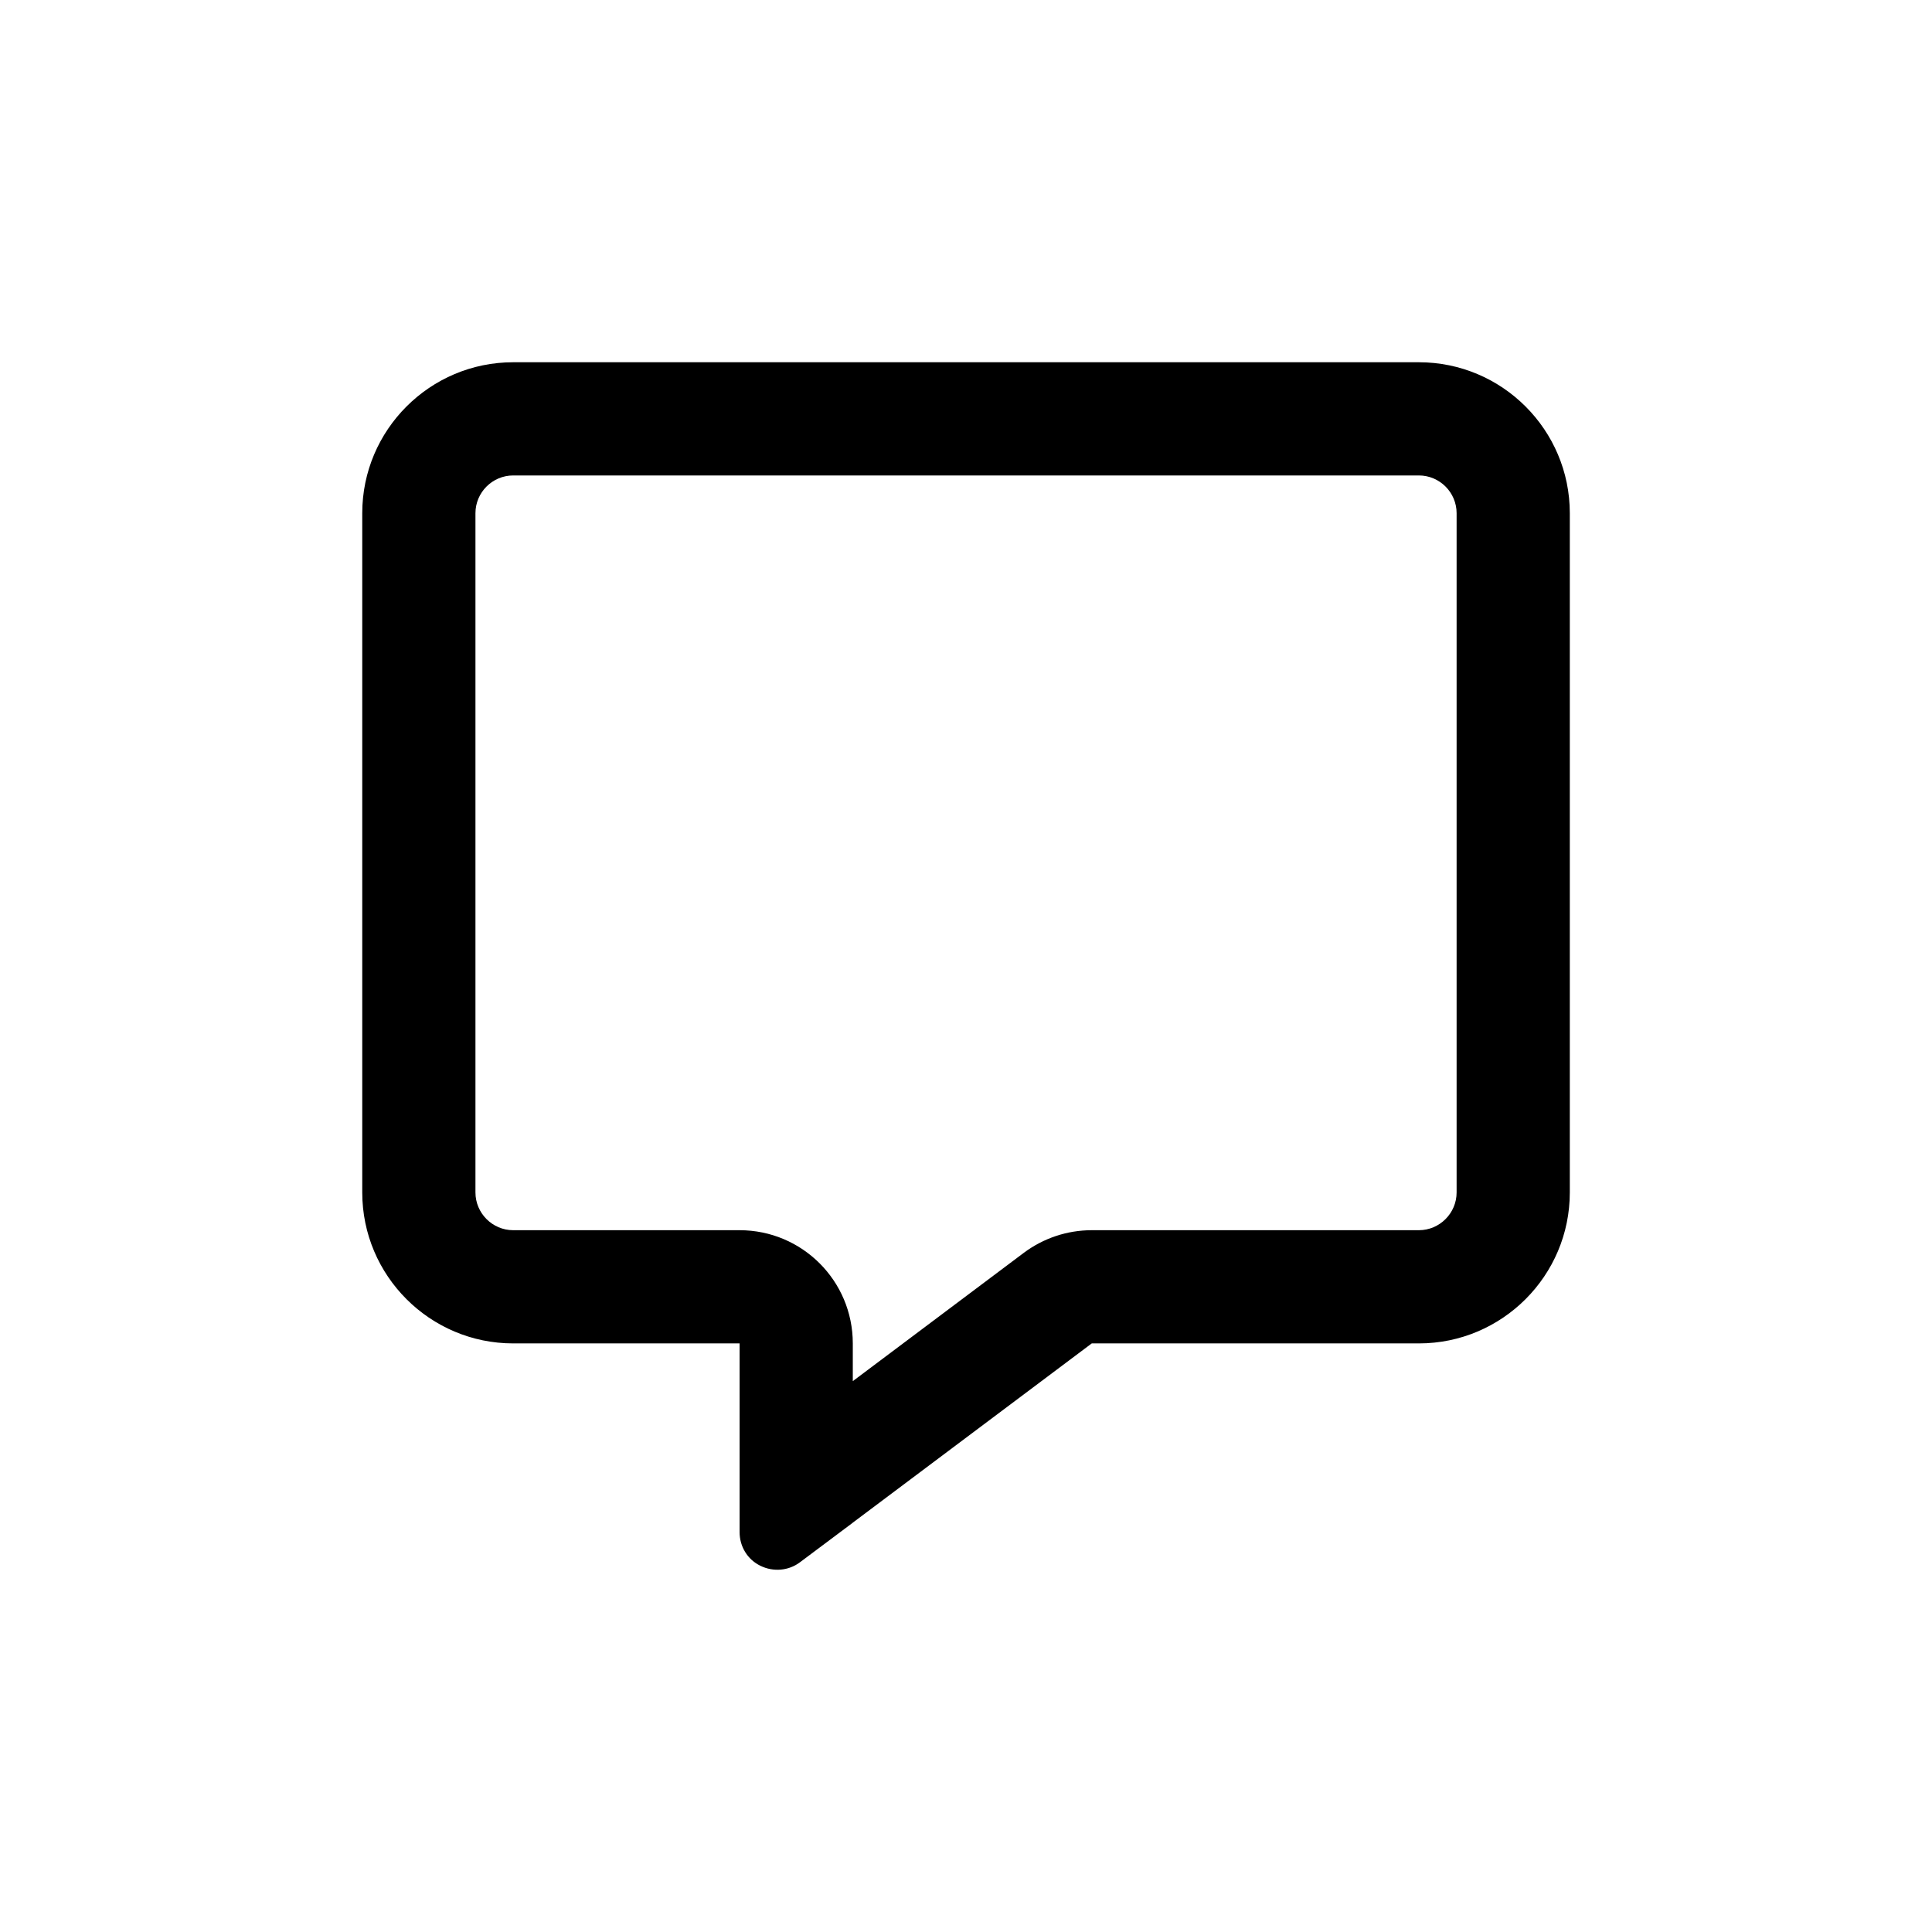 <svg width="32" height="32" viewBox="0 0 32 32" fill="none" xmlns="http://www.w3.org/2000/svg">
<path d="M12.25 20.376C13.286 20.376 14.125 21.215 14.125 22.251V22.876L16.957 20.751C17.282 20.508 17.676 20.376 18.083 20.376H23.501C23.845 20.376 24.126 20.094 24.126 19.751V8.5C24.126 8.156 23.845 7.875 23.501 7.875H8.5C8.156 7.875 7.875 8.156 7.875 8.5V19.751C7.875 20.094 8.156 20.376 8.5 20.376H12.25ZM14.125 25.22L14.117 25.227L13.918 25.376L13.25 25.876C13.063 26.017 12.809 26.04 12.594 25.934C12.379 25.829 12.25 25.614 12.25 25.376V24.544V24.294V24.282V24.126V22.251H10.375H8.5C7.121 22.251 6 21.13 6 19.751V8.5C6 7.121 7.121 6 8.5 6H23.501C24.88 6 26.001 7.121 26.001 8.5V19.751C26.001 21.13 24.88 22.251 23.501 22.251H18.083L14.125 25.22Z" fill="black"/>
</svg>
